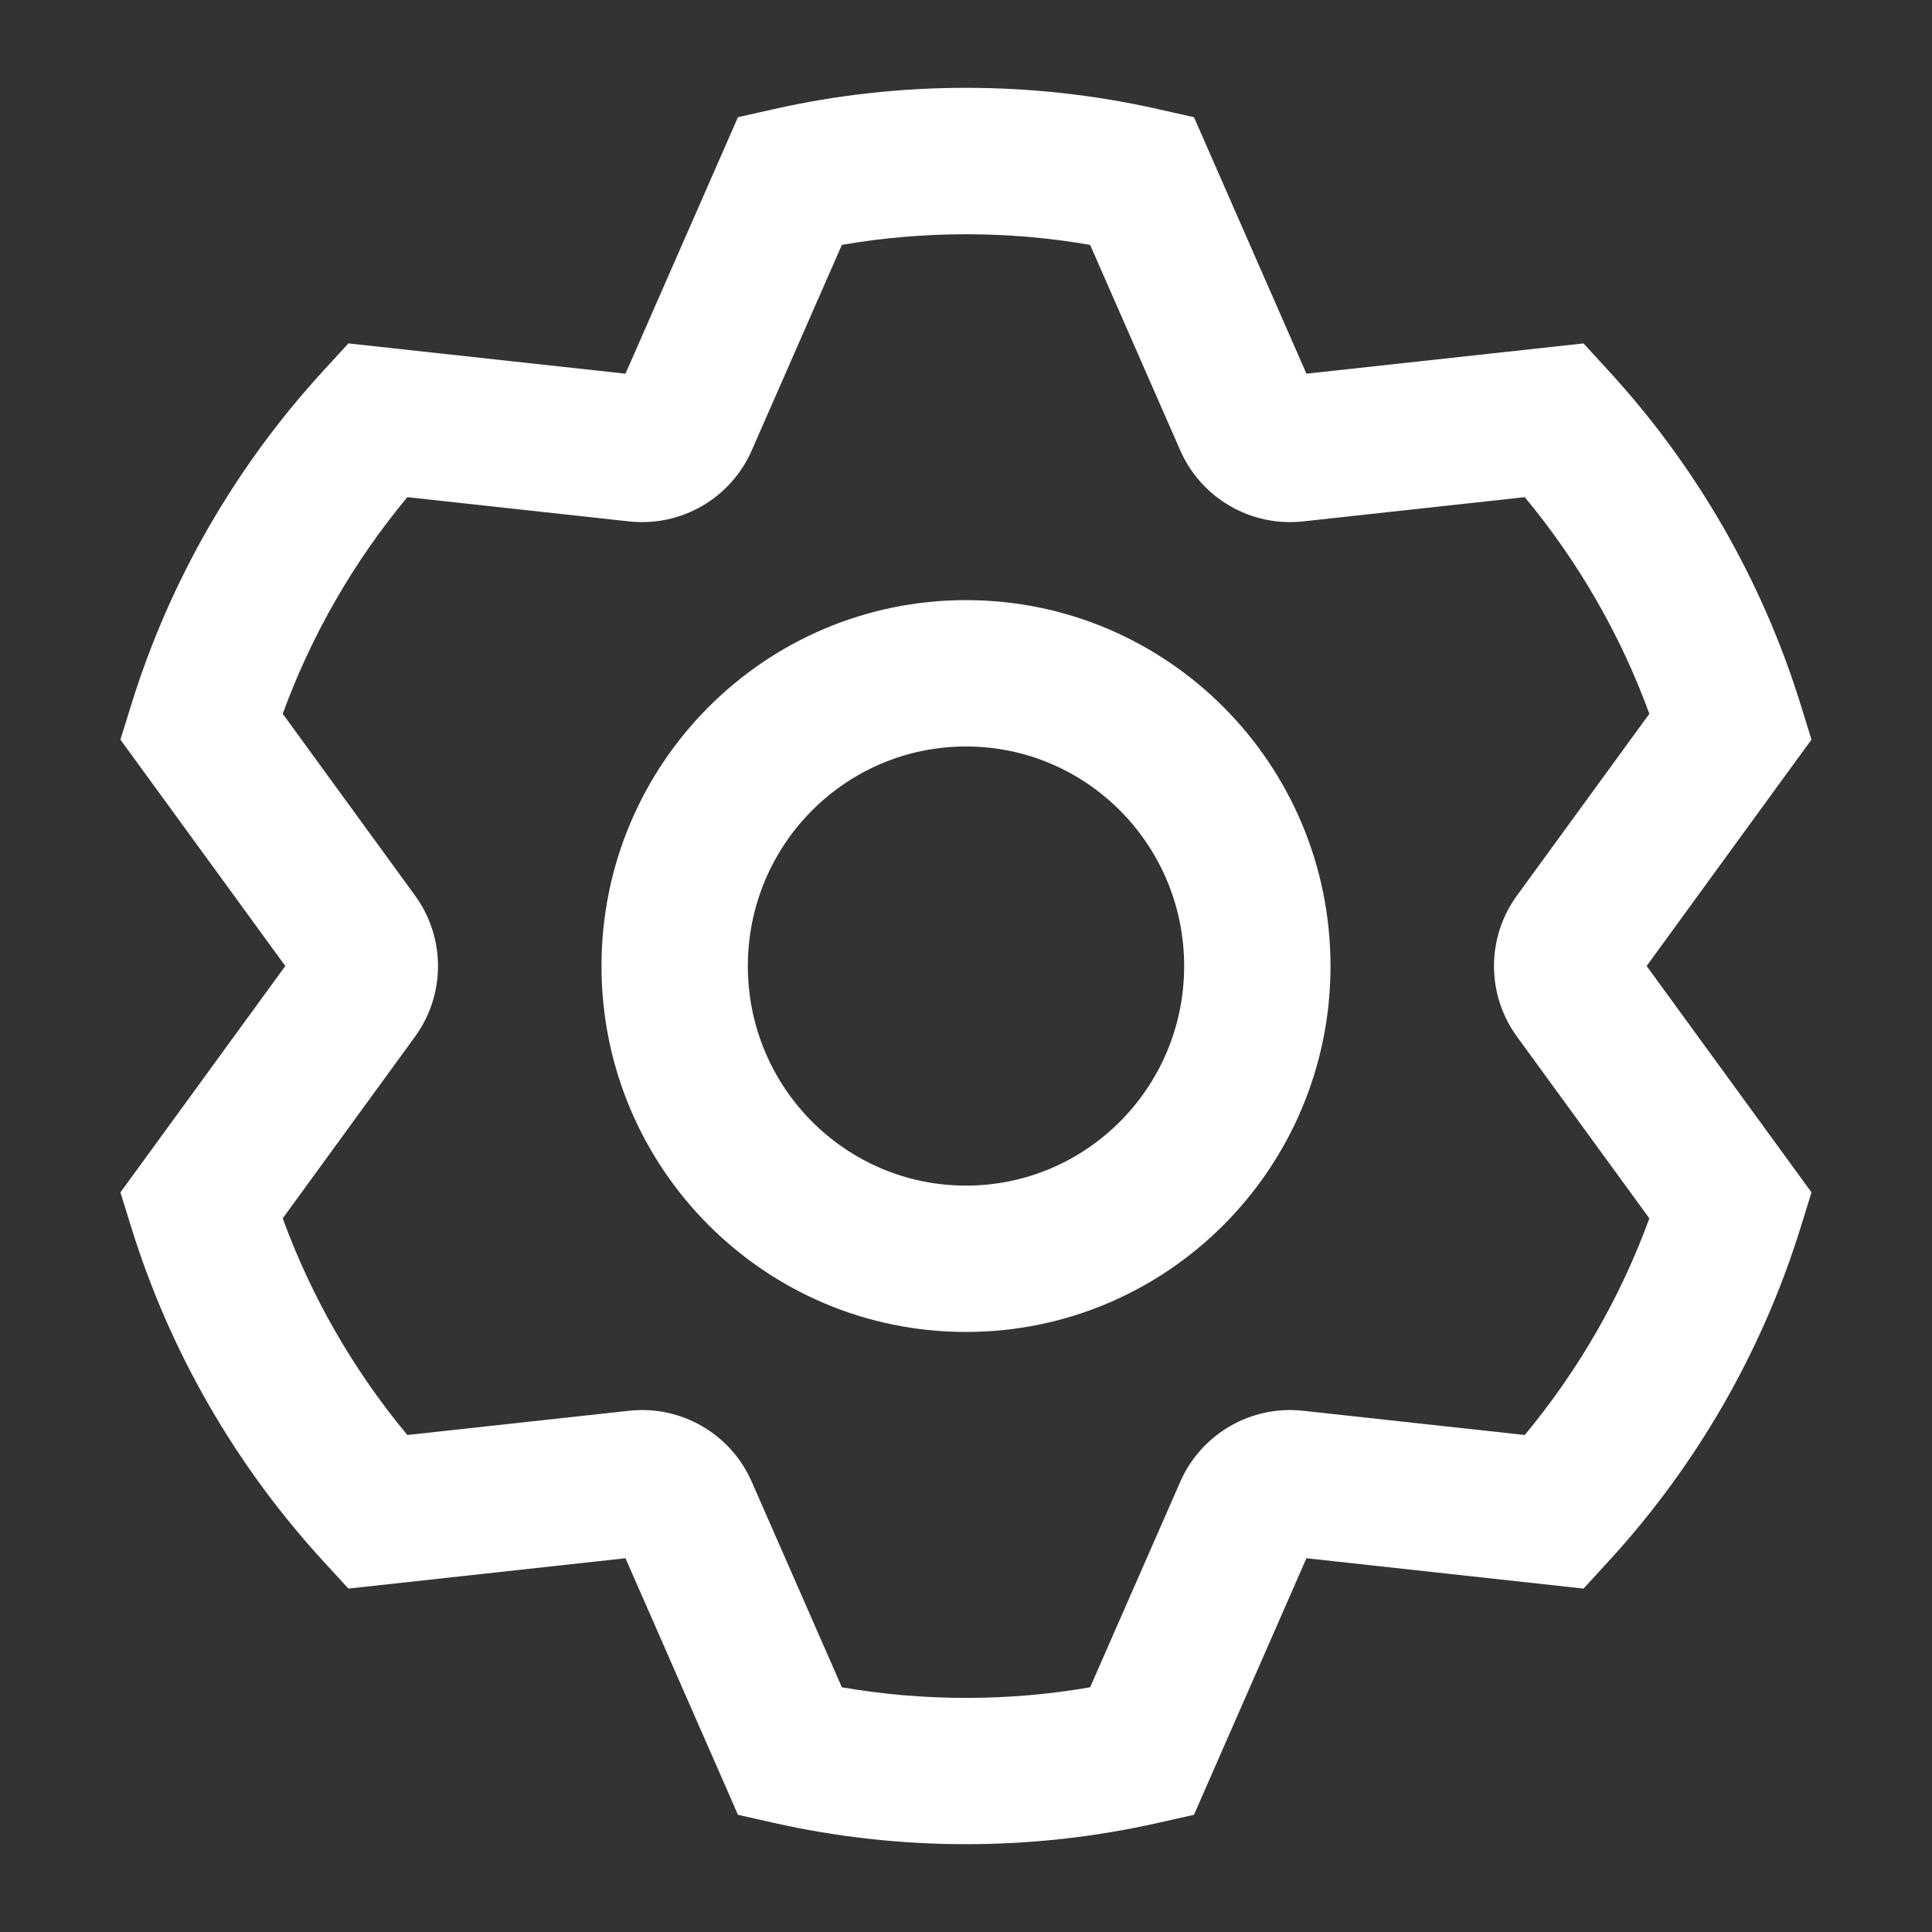 <svg width="24" height="24" viewBox="0 0 24 24" fill="none" xmlns="http://www.w3.org/2000/svg"><rect x="0" y="0" width="24" height="24" fill="#333333" stroke="none"/><path fill="#fff" fill-rule="evenodd" clip-rule="evenodd" d="M14.383 1.355C13.607 1.18 12.809 1.091 12 1.091C11.191 1.091 10.392 1.18 9.615 1.355L9.167 1.456L7.77 4.642L4.328 4.266L4.017 4.605C2.928 5.792 2.11 7.207 1.631 8.753L1.496 9.188L3.544 12L1.765 14.443L1.496 14.812L1.631 15.247C2.11 16.793 2.928 18.208 4.017 19.395L4.328 19.734L7.77 19.357L8.983 22.123L9.167 22.544L9.615 22.645C10.392 22.82 11.191 22.909 12 22.909C12.809 22.909 13.607 22.82 14.383 22.645L14.832 22.544L16.229 19.357L19.671 19.734L19.982 19.395C21.072 18.208 21.889 16.793 22.368 15.248L22.503 14.812L20.455 12L22.234 9.556L22.503 9.188L22.368 8.752C21.889 7.207 21.072 5.792 19.982 4.605L19.671 4.266L16.229 4.642L14.832 1.456L14.383 1.355ZM10.458 3.042C10.964 2.954 11.479 2.91 12 2.91C12.521 2.91 13.037 2.954 13.542 3.042L14.662 5.596C14.924 6.191 15.541 6.548 16.187 6.477L18.941 6.176C19.606 6.977 20.131 7.887 20.489 8.867L18.844 11.125C18.464 11.647 18.464 12.355 18.844 12.877L20.489 15.135C20.131 16.115 19.606 17.025 18.941 17.826L16.187 17.525C15.541 17.454 14.924 17.811 14.662 18.406L13.542 20.96C13.037 21.048 12.521 21.092 12 21.092C11.479 21.092 10.964 21.048 10.458 20.96L9.338 18.406C9.077 17.811 8.46 17.454 7.814 17.525L5.06 17.826C4.394 17.025 3.87 16.115 3.512 15.135L5.156 12.877C5.536 12.355 5.536 11.647 5.156 11.125L3.512 8.867C3.87 7.887 4.394 6.977 5.06 6.176L7.814 6.477C8.46 6.548 9.077 6.191 9.338 5.596L10.458 3.042ZM12 7.455C14.502 7.455 16.528 9.491 16.528 12.001C16.528 14.51 14.502 16.546 12 16.546C9.499 16.546 7.472 14.51 7.472 12.001C7.472 9.491 9.499 7.455 12 7.455ZM9.29 12.001C9.29 10.493 10.504 9.273 12 9.273C13.496 9.273 14.71 10.493 14.71 12.001C14.71 13.508 13.496 14.728 12 14.728C10.504 14.728 9.29 13.508 9.29 12.001Z"></path></svg>
